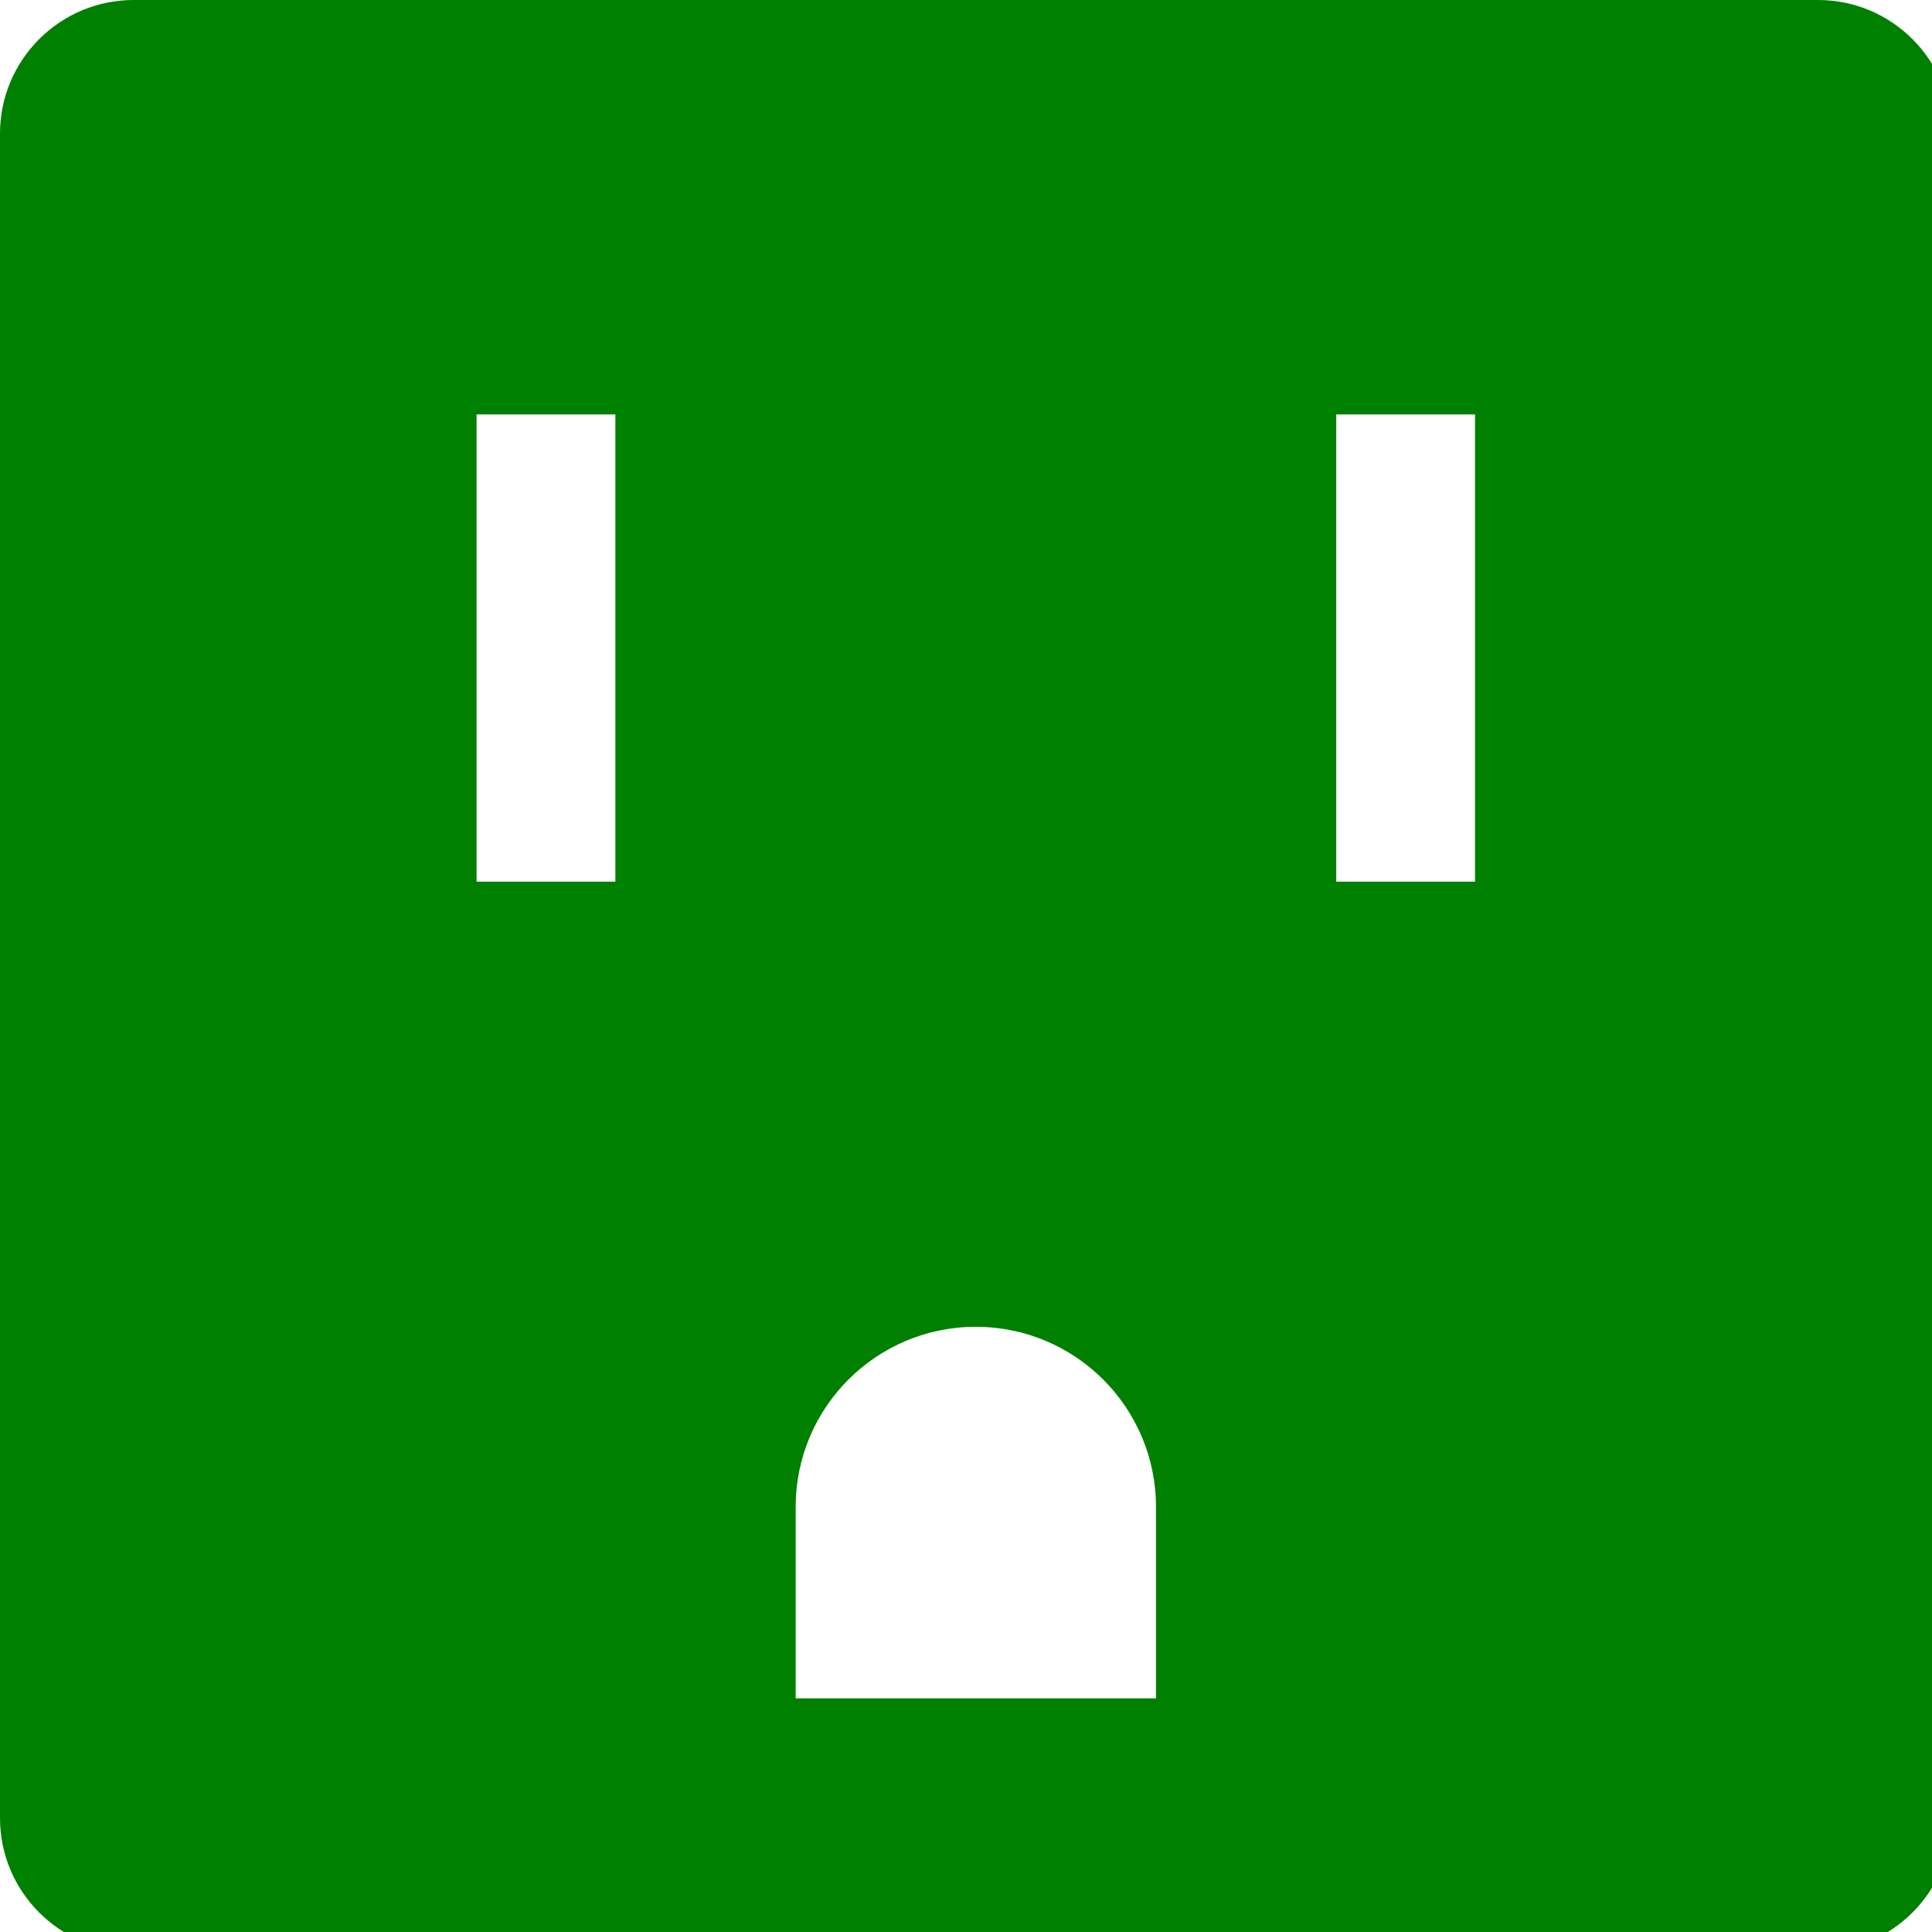 <svg width="88" height="88" xmlns="http://www.w3.org/2000/svg">

 <g>
  <title>background</title>
  <rect fill="none" id="canvas_background" height="90" width="90" y="-1" x="-1"/>
 </g>
 <g>
  <title>Layer 1</title>
  <path id="svg_1" fill=" green" d="m82.806,0l-76.718,0c-3.362,0 -6.088,2.726 -6.088,6.088l0,76.719c0,3.363 2.726,6.089 6.088,6.089l76.719,0c3.363,0 6.089,-2.726 6.089,-6.089l0,-76.718c-0.001,-3.363 -2.726,-6.089 -6.09,-6.089zm-54.776,40.159l-6.322,0l0,-21.282l6.322,0l0,21.282zm24.623,37.198l-16.411,0l0,-8.718c0,-4.532 3.674,-8.205 8.206,-8.205c4.531,0 8.206,3.673 8.206,8.205l0,8.718l-0.001,0zm14.533,-37.198l-6.322,0l0,-21.282l6.322,0l0,21.282z"/>
 </g>
</svg>